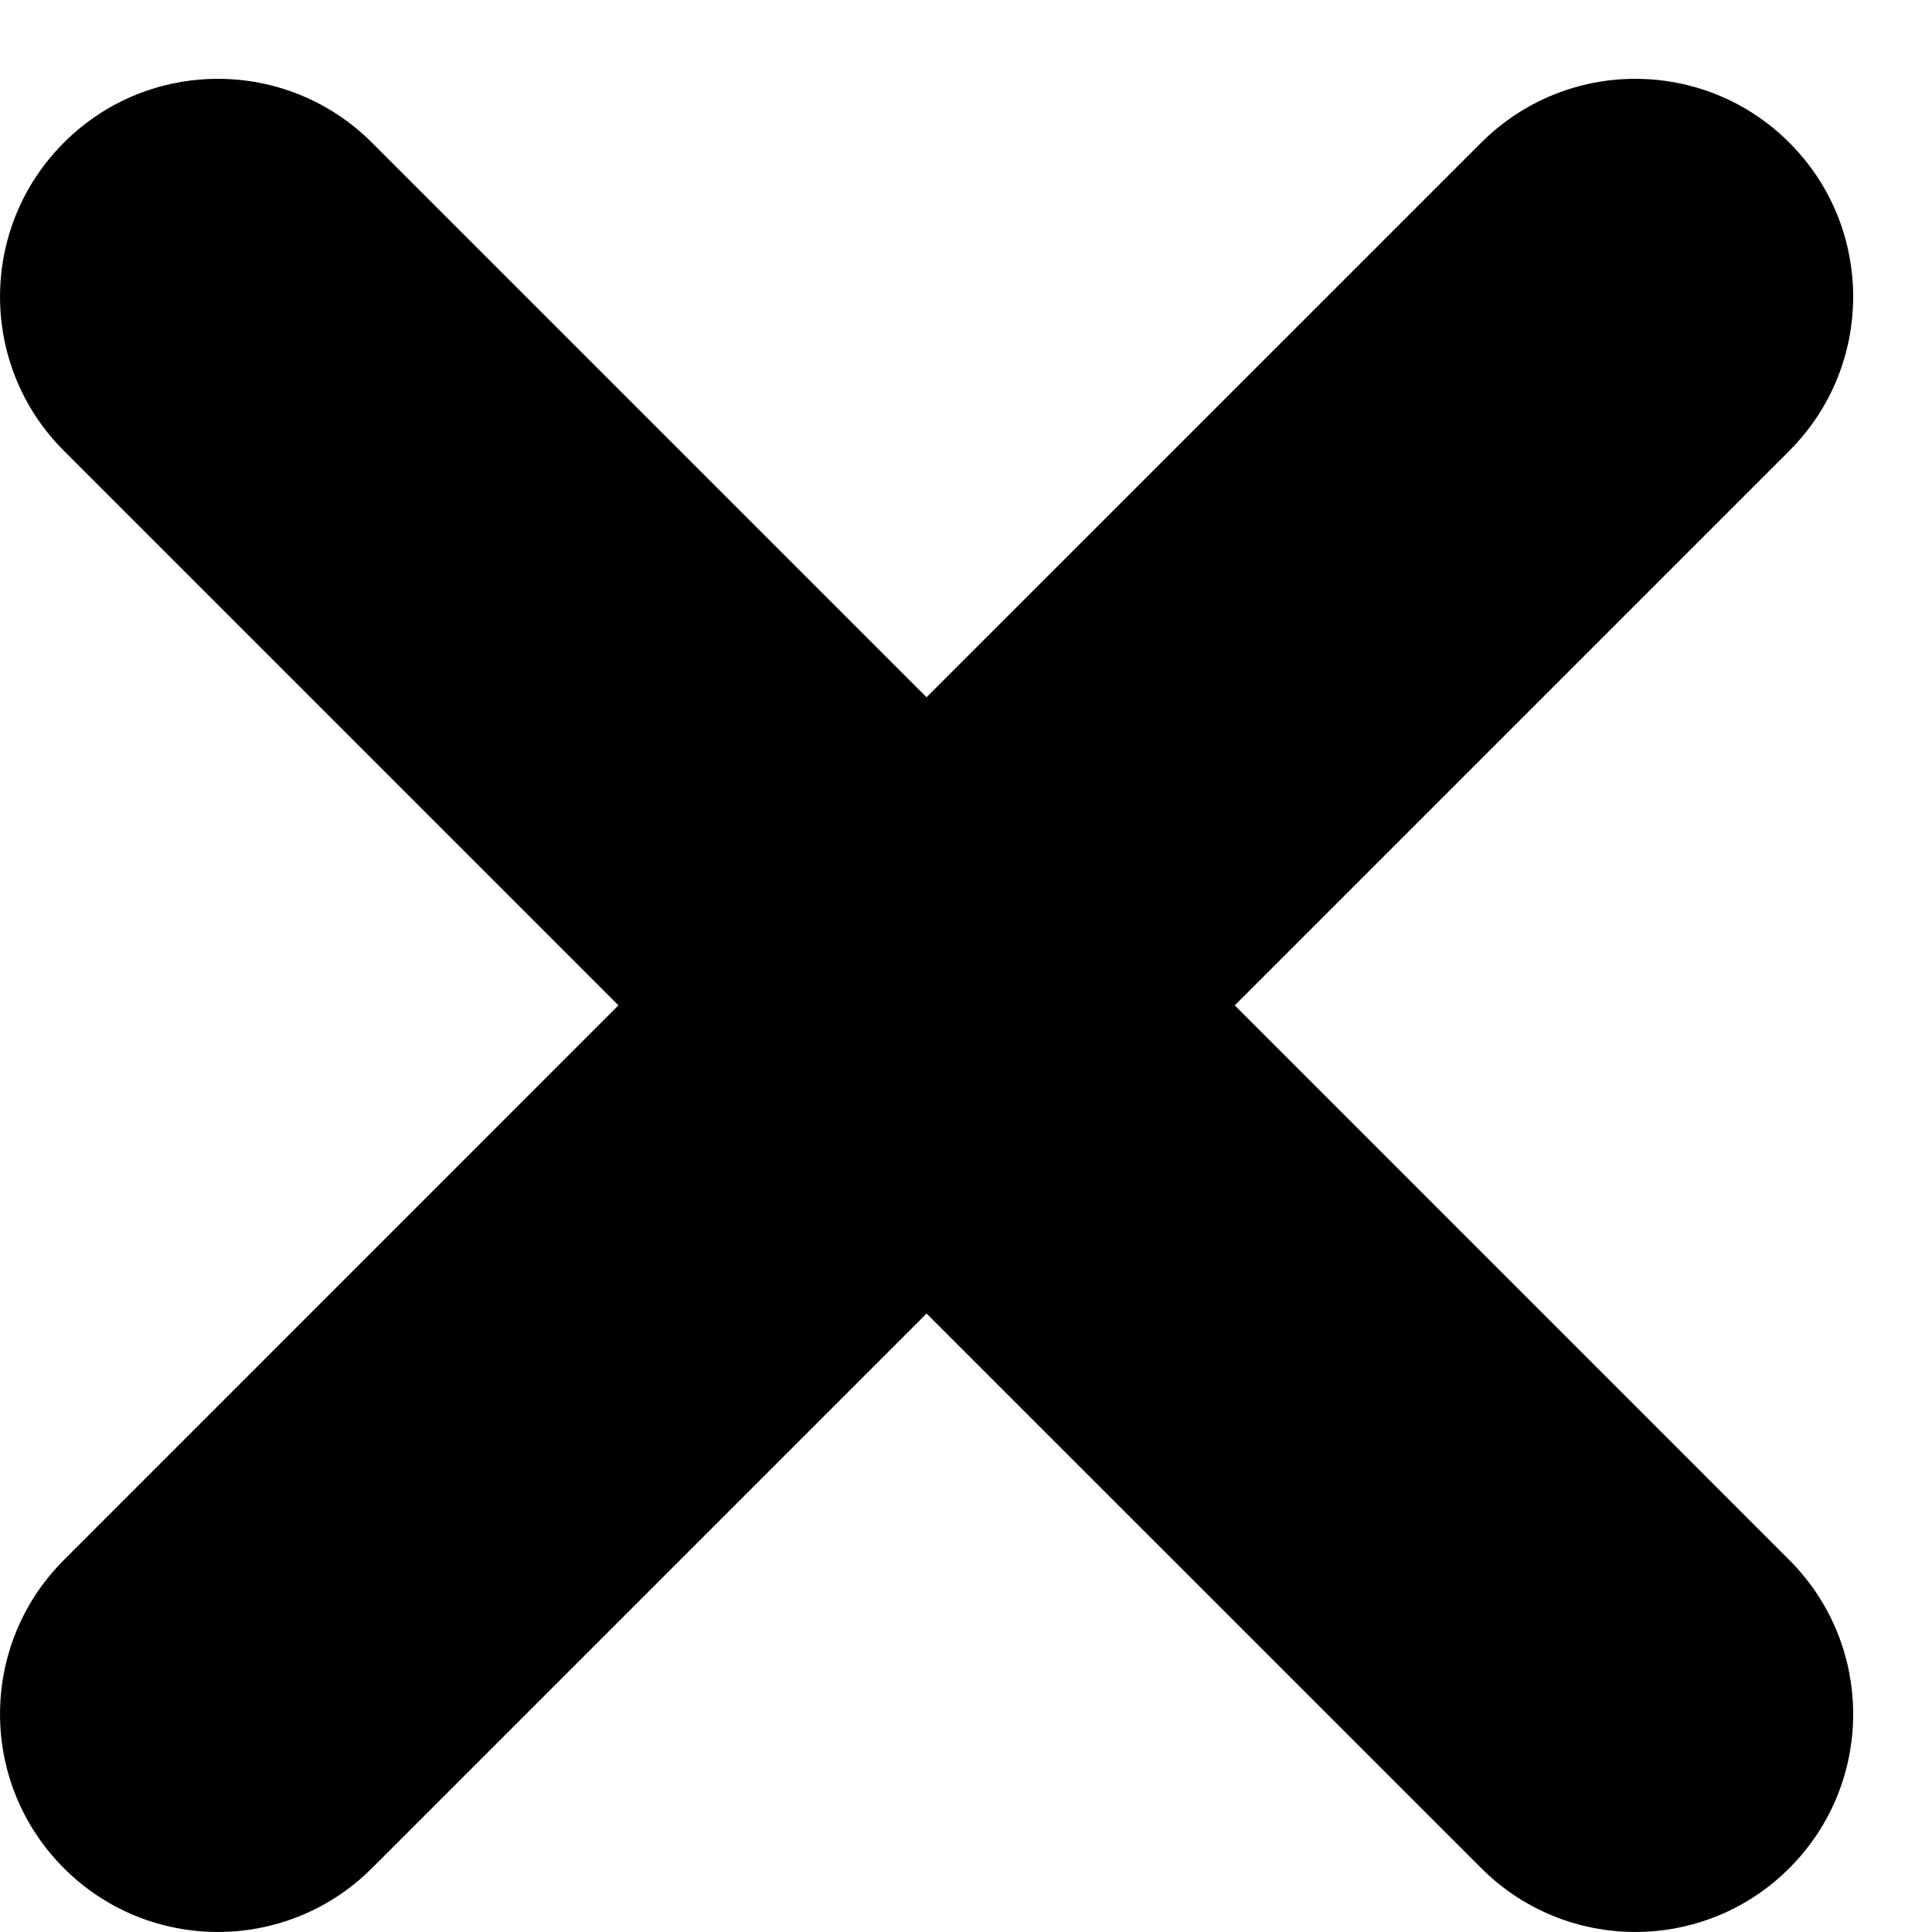 <svg width="19" height="19" viewBox="0 0 19 19" fill="none" xmlns="http://www.w3.org/2000/svg">
<path fill-rule="evenodd" clip-rule="evenodd" d="M0.628 15.342C-0.209 16.179 -0.209 17.535 0.628 18.372C1.464 19.209 2.821 19.209 3.658 18.372L9.112 12.918L14.567 18.372C15.404 19.209 16.761 19.209 17.597 18.372C18.434 17.536 18.434 16.179 17.597 15.342L12.143 9.887L17.597 4.433C18.434 3.596 18.434 2.239 17.597 1.403C16.761 0.566 15.404 0.566 14.567 1.403L9.112 6.857L3.658 1.403C2.821 0.566 1.464 0.566 0.628 1.403C-0.209 2.24 -0.209 3.596 0.628 4.433L6.082 9.887L0.628 15.342Z" fill="black"/>
</svg>

